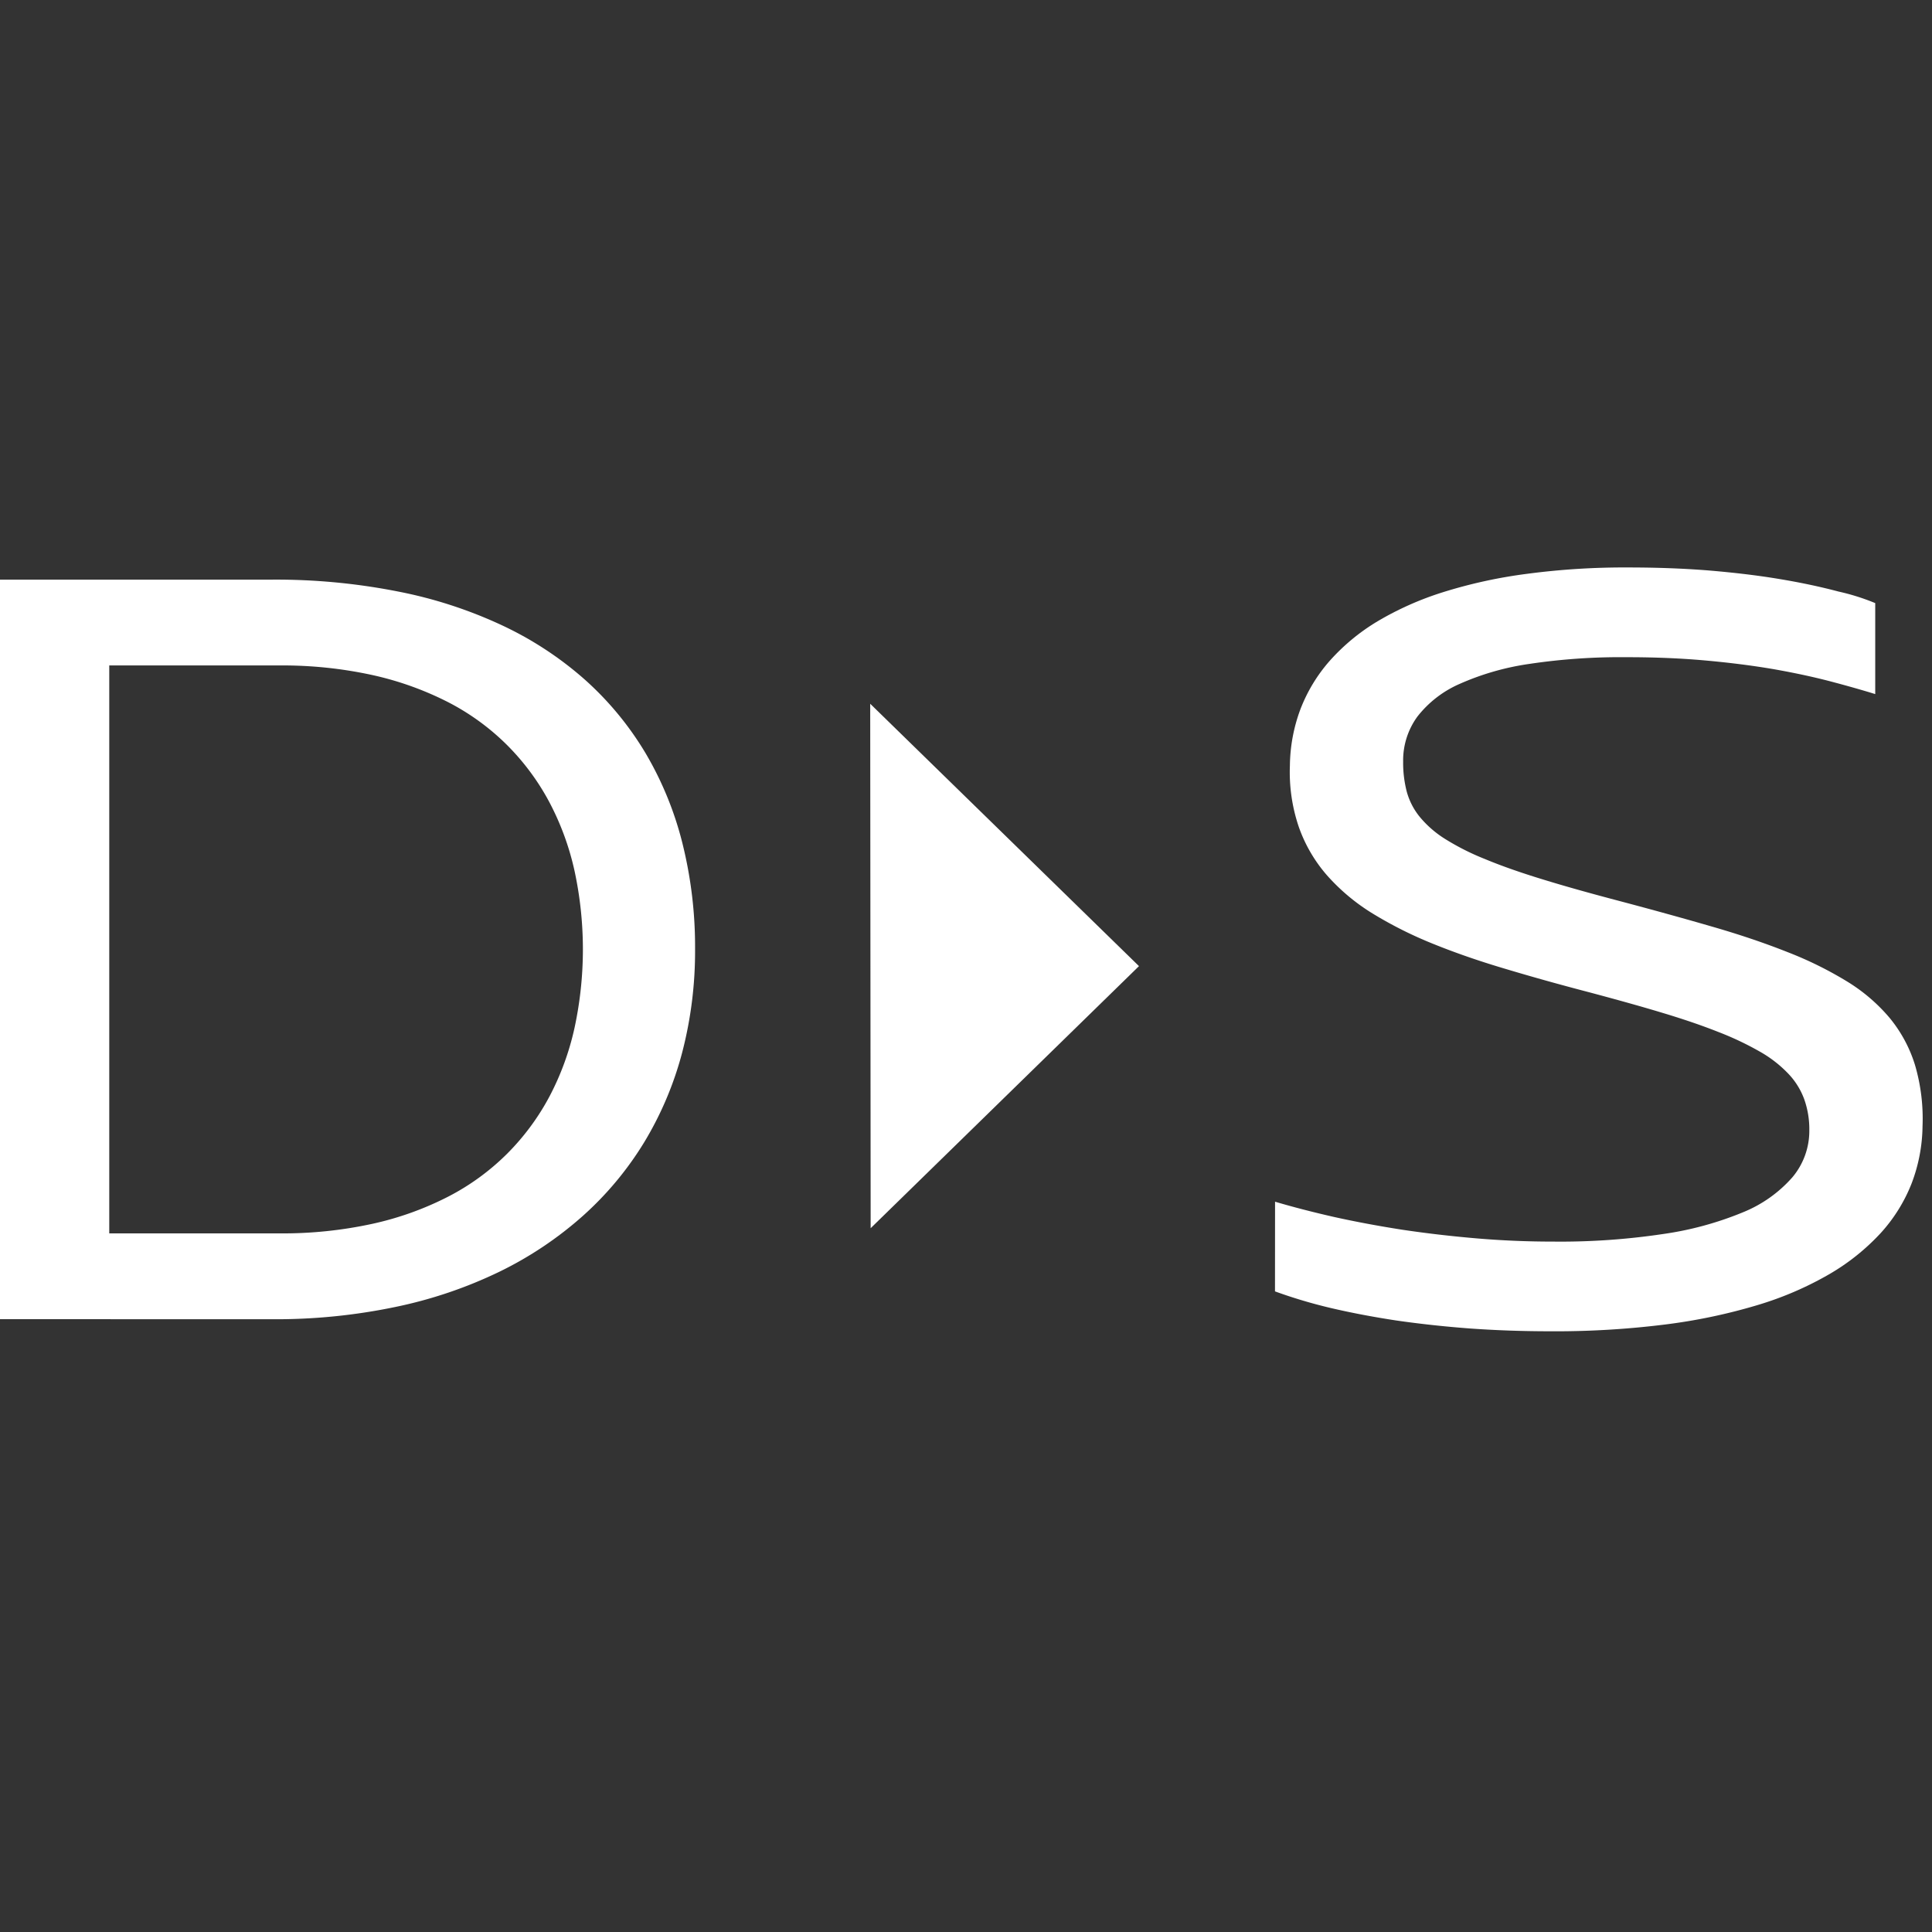<svg id="E77B_quattro_getriebe" xmlns="http://www.w3.org/2000/svg" viewBox="0 0 60 60"><rect x="0" y="0" width="60" height="60" fill="#333333" stroke="none"/><defs><style>.cls-1{fill:#fff;}</style></defs><path class="cls-1" d="M0,40.968V18.001H8.444a19.505,19.505,0,0,1,3.902.366,13.897,13.897,0,0,1,3.252,1.056,10.769,10.769,0,0,1,2.578,1.695,9.774,9.774,0,0,1,1.875,2.277,10.516,10.516,0,0,1,1.146,2.808,13.291,13.291,0,0,1,.389,3.282,12.472,12.472,0,0,1-.4,3.2,10.597,10.597,0,0,1-1.176,2.783,10.167,10.167,0,0,1-1.907,2.291,11.38,11.38,0,0,1-2.592,1.735,13.836,13.836,0,0,1-3.233,1.095,18.195,18.195,0,0,1-3.833.381Zm8.679-2.664a13.107,13.107,0,0,0,2.889-.298,9.688,9.688,0,0,0,2.358-.847,7.392,7.392,0,0,0,1.83-1.336,7.499,7.499,0,0,0,1.306-1.767,8.456,8.456,0,0,0,.781-2.137,11.57,11.57,0,0,0,0-4.872,8.476,8.476,0,0,0-.781-2.133,7.49,7.49,0,0,0-1.306-1.767,7.389,7.389,0,0,0-1.83-1.336,9.822,9.822,0,0,0-2.363-.847,13.079,13.079,0,0,0-2.884-.298H3.393V38.304Z"/><path class="cls-1" d="M39.598,37.32c.558.165,1.167.323,1.832.474q.998.221,2.11.395,1.116.167,2.305.269,1.192.102,2.414.101a21.504,21.504,0,0,0,3.38-.234,10.26,10.26,0,0,0,2.487-.675,4.084,4.084,0,0,0,1.538-1.088,2.241,2.241,0,0,0,.526-1.465,2.785,2.785,0,0,0-.158-.959,2.283,2.283,0,0,0-.498-.797,3.808,3.808,0,0,0-.875-.679,9.439,9.439,0,0,0-1.296-.614q-.761-.302-1.757-.6c-.665-.201-1.416-.409-2.252-.632q-1.361-.355-2.585-.722-1.223-.361-2.264-.783a12.585,12.585,0,0,1-1.877-.941,6.261,6.261,0,0,1-1.413-1.182,4.597,4.597,0,0,1-.879-1.505,5.285,5.285,0,0,1-.277-1.907,5.145,5.145,0,0,1,.329-1.756,4.967,4.967,0,0,1,.911-1.501,6.372,6.372,0,0,1,1.482-1.224,9.666,9.666,0,0,1,2.046-.908,15.26,15.26,0,0,1,2.6-.567,23.043,23.043,0,0,1,3.149-.197q1.297,0,2.45.09c.77.064,1.496.147,2.175.259q1.023.167,1.896.399a6.91,6.91,0,0,1,1.14.359v2.826c-.073-.025-.644-.197-1.24-.355-.597-.162-1.23-.298-1.901-.417-.669-.115-1.385-.205-2.142-.273q-1.139-.102-2.444-.101a19.073,19.073,0,0,0-3.013.208,8.197,8.197,0,0,0-2.166.621,3.374,3.374,0,0,0-1.313,1.016,2.308,2.308,0,0,0-.442,1.397,3.574,3.574,0,0,0,.113.937,2.124,2.124,0,0,0,.402.779,3.255,3.255,0,0,0,.781.682,7.685,7.685,0,0,0,1.244.628q.75.313,1.794.632c.697.215,1.51.442,2.438.686q1.524.404,2.816.779c.861.248,1.642.513,2.341.79a11.54,11.54,0,0,1,1.847.909,5.437,5.437,0,0,1,1.33,1.135,4.288,4.288,0,0,1,.789,1.462,5.904,5.904,0,0,1,.235,1.903,5.141,5.141,0,0,1-.34,1.781,5.007,5.007,0,0,1-.964,1.544,6.84,6.84,0,0,1-1.597,1.275,10.365,10.365,0,0,1-2.232.959,17.552,17.552,0,0,1-2.88.603,27.389,27.389,0,0,1-3.541.208q-1.28,0-2.491-.086-1.209-.091-2.309-.251-1.096-.167-2.05-.392a15.424,15.424,0,0,1-1.706-.51Z"/><path class="cls-1" d="M27.025,21.856l.014,16.287,8.333-8.139-8.347-8.148Z"/></svg>